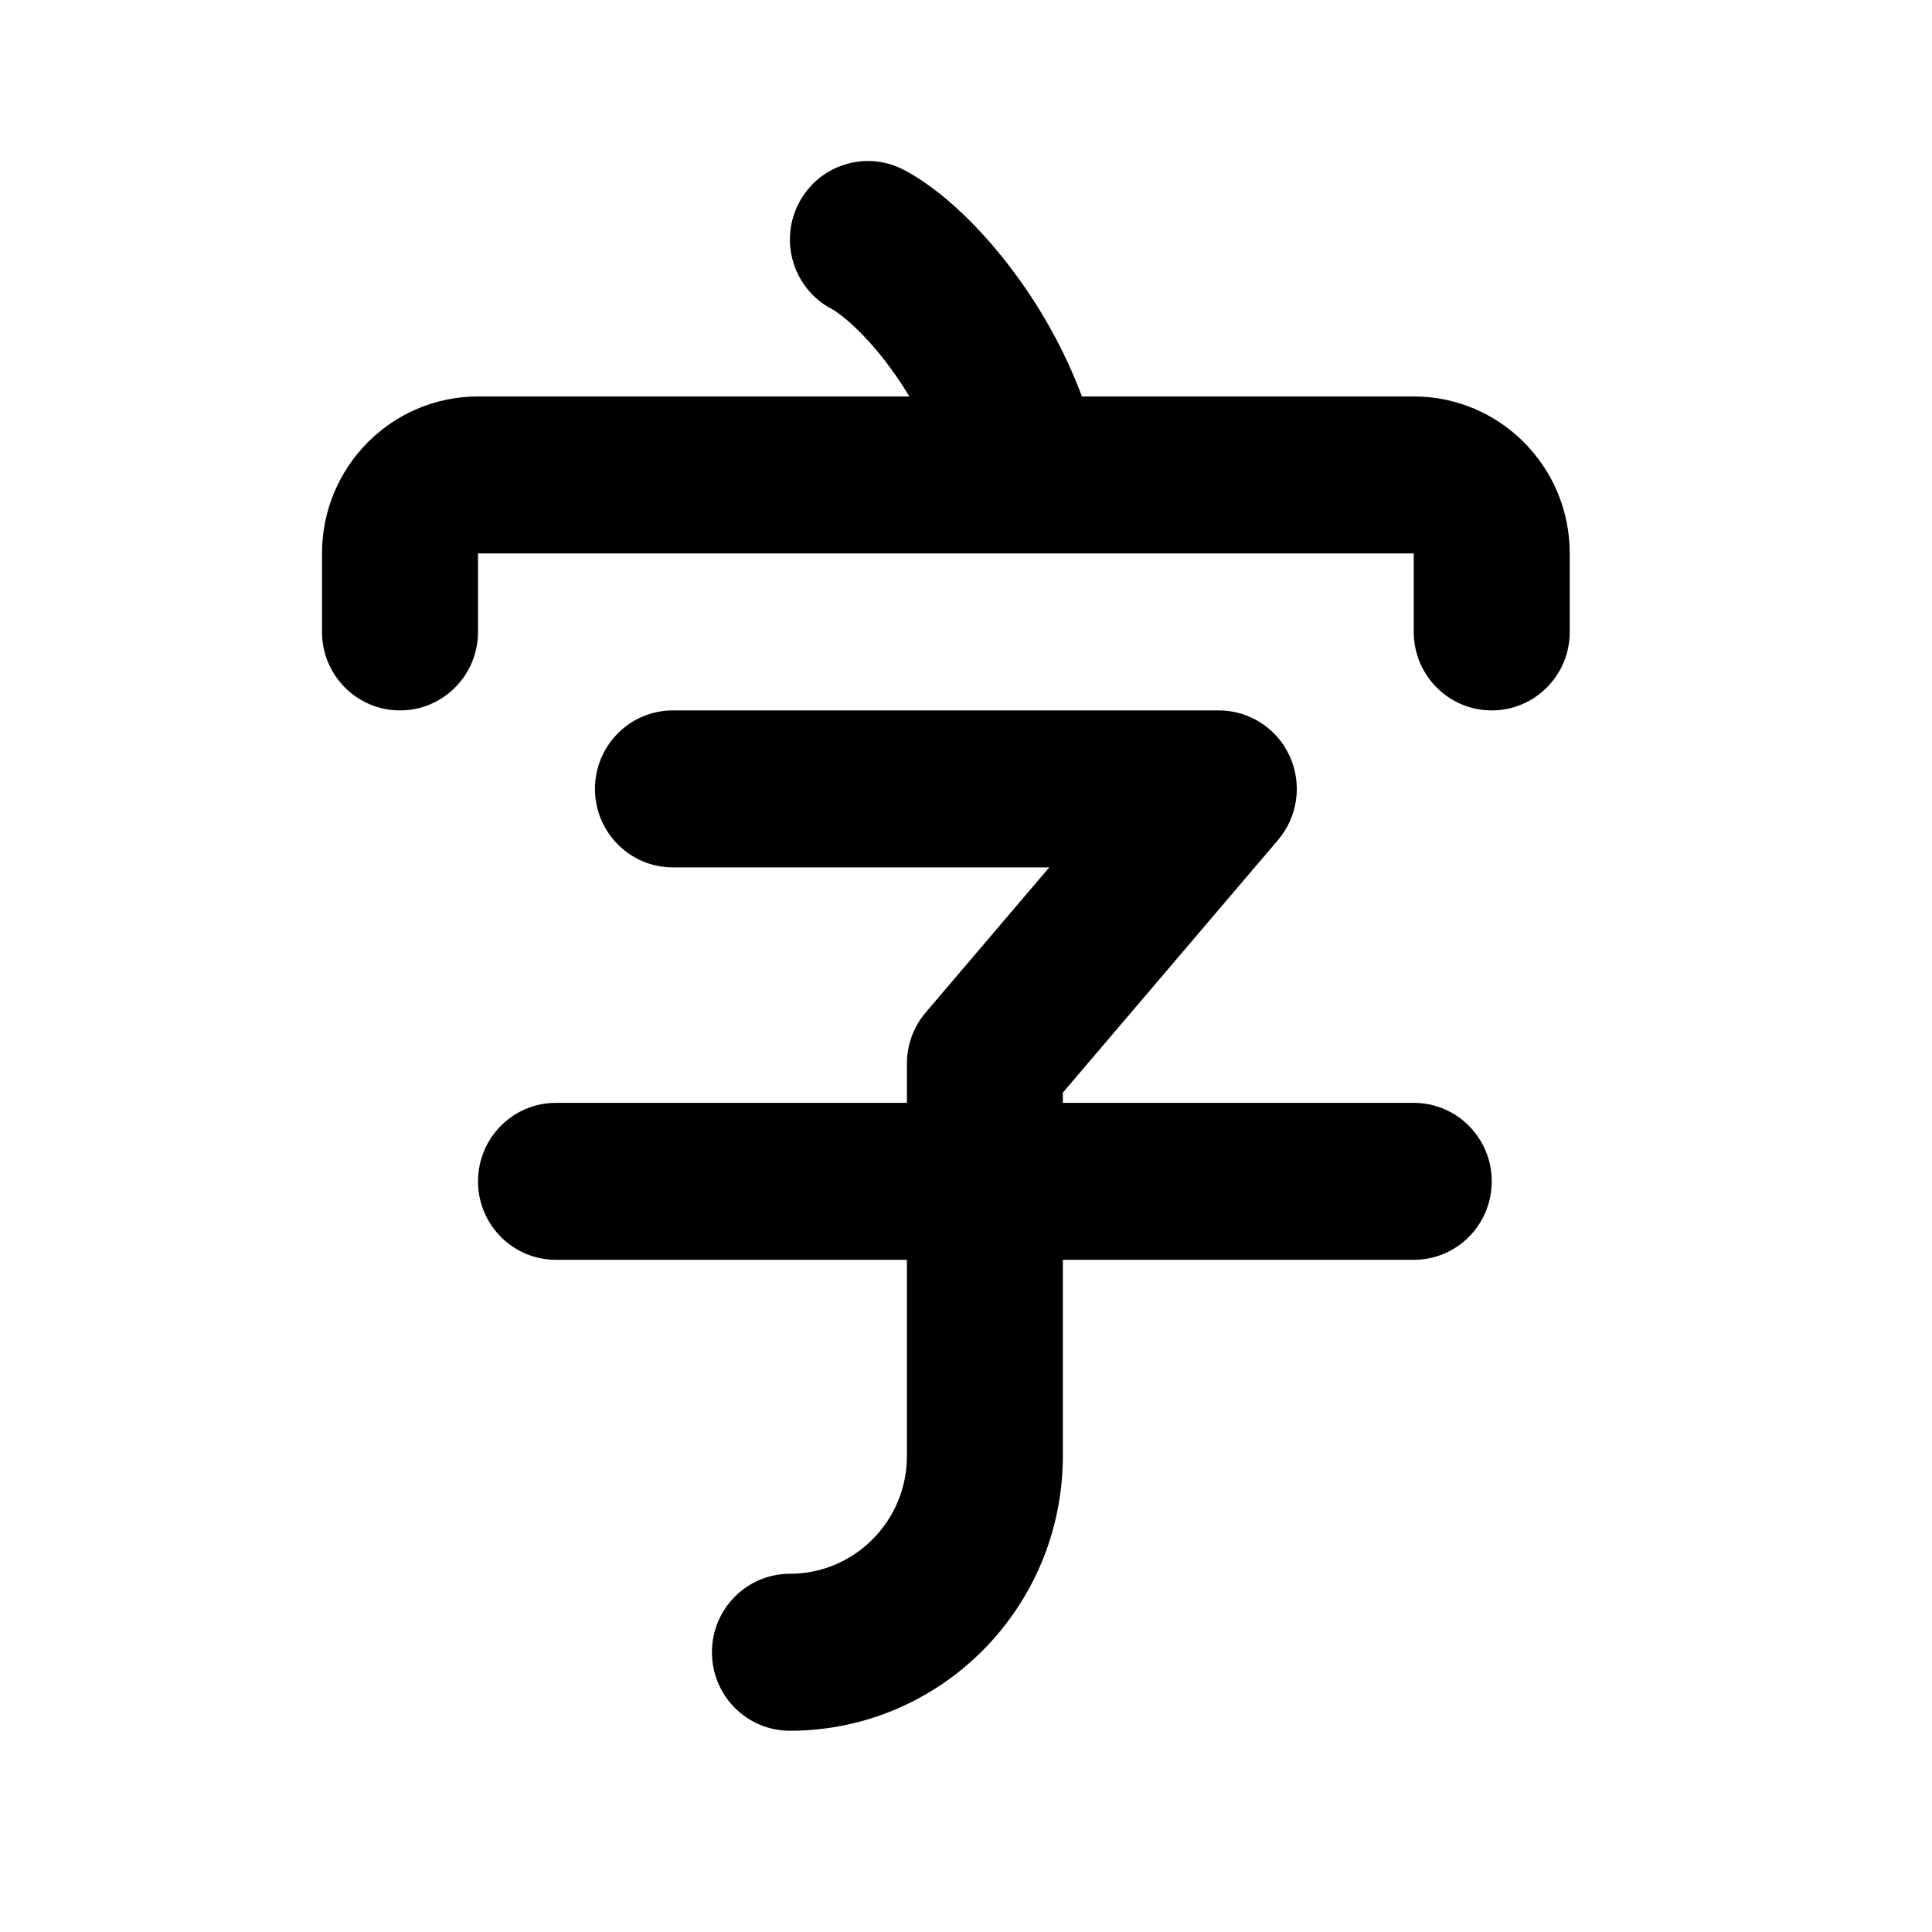 <svg width="24" height="24" viewBox="0 0 24 24" xmlns="http://www.w3.org/2000/svg">
    <path fill-rule="evenodd" clip-rule="evenodd" d="M9.922 2.526C10.168 2.048 10.753 1.862 11.228 2.11C11.702 2.358 12.214 2.856 12.634 3.433C12.938 3.85 13.228 4.356 13.44 4.925H17.562C18.633 4.925 19.5 5.798 19.5 6.875V7.85C19.5 8.389 19.066 8.825 18.531 8.825C17.996 8.825 17.562 8.389 17.562 7.85V6.875H12.738C12.724 6.875 12.711 6.875 12.698 6.875H5.938V7.85C5.938 8.389 5.504 8.825 4.969 8.825C4.434 8.825 4 8.389 4 7.85V6.875C4 5.798 4.867 4.925 5.938 4.925H11.296C11.225 4.806 11.149 4.692 11.071 4.585C10.746 4.138 10.444 3.898 10.335 3.84C9.86 3.592 9.675 3.003 9.922 2.526ZM5.938 14.675C5.938 14.137 6.371 13.7 6.906 13.7H11.266V13.213C11.266 12.98 11.348 12.755 11.499 12.578L13.034 10.775H8.359C7.824 10.775 7.391 10.339 7.391 9.8C7.391 9.262 7.824 8.825 8.359 8.825H15.141C15.519 8.825 15.863 9.047 16.021 9.393C16.179 9.739 16.122 10.146 15.876 10.435L13.203 13.573V13.7H17.562C18.098 13.7 18.531 14.137 18.531 14.675C18.531 15.214 18.098 15.65 17.562 15.65H13.203V18.087C13.203 19.972 11.685 21.5 9.812 21.5C9.277 21.5 8.844 21.064 8.844 20.525C8.844 19.986 9.277 19.55 9.812 19.55C10.615 19.55 11.266 18.895 11.266 18.087V15.65H6.906C6.371 15.65 5.938 15.214 5.938 14.675Z"/>
</svg>
